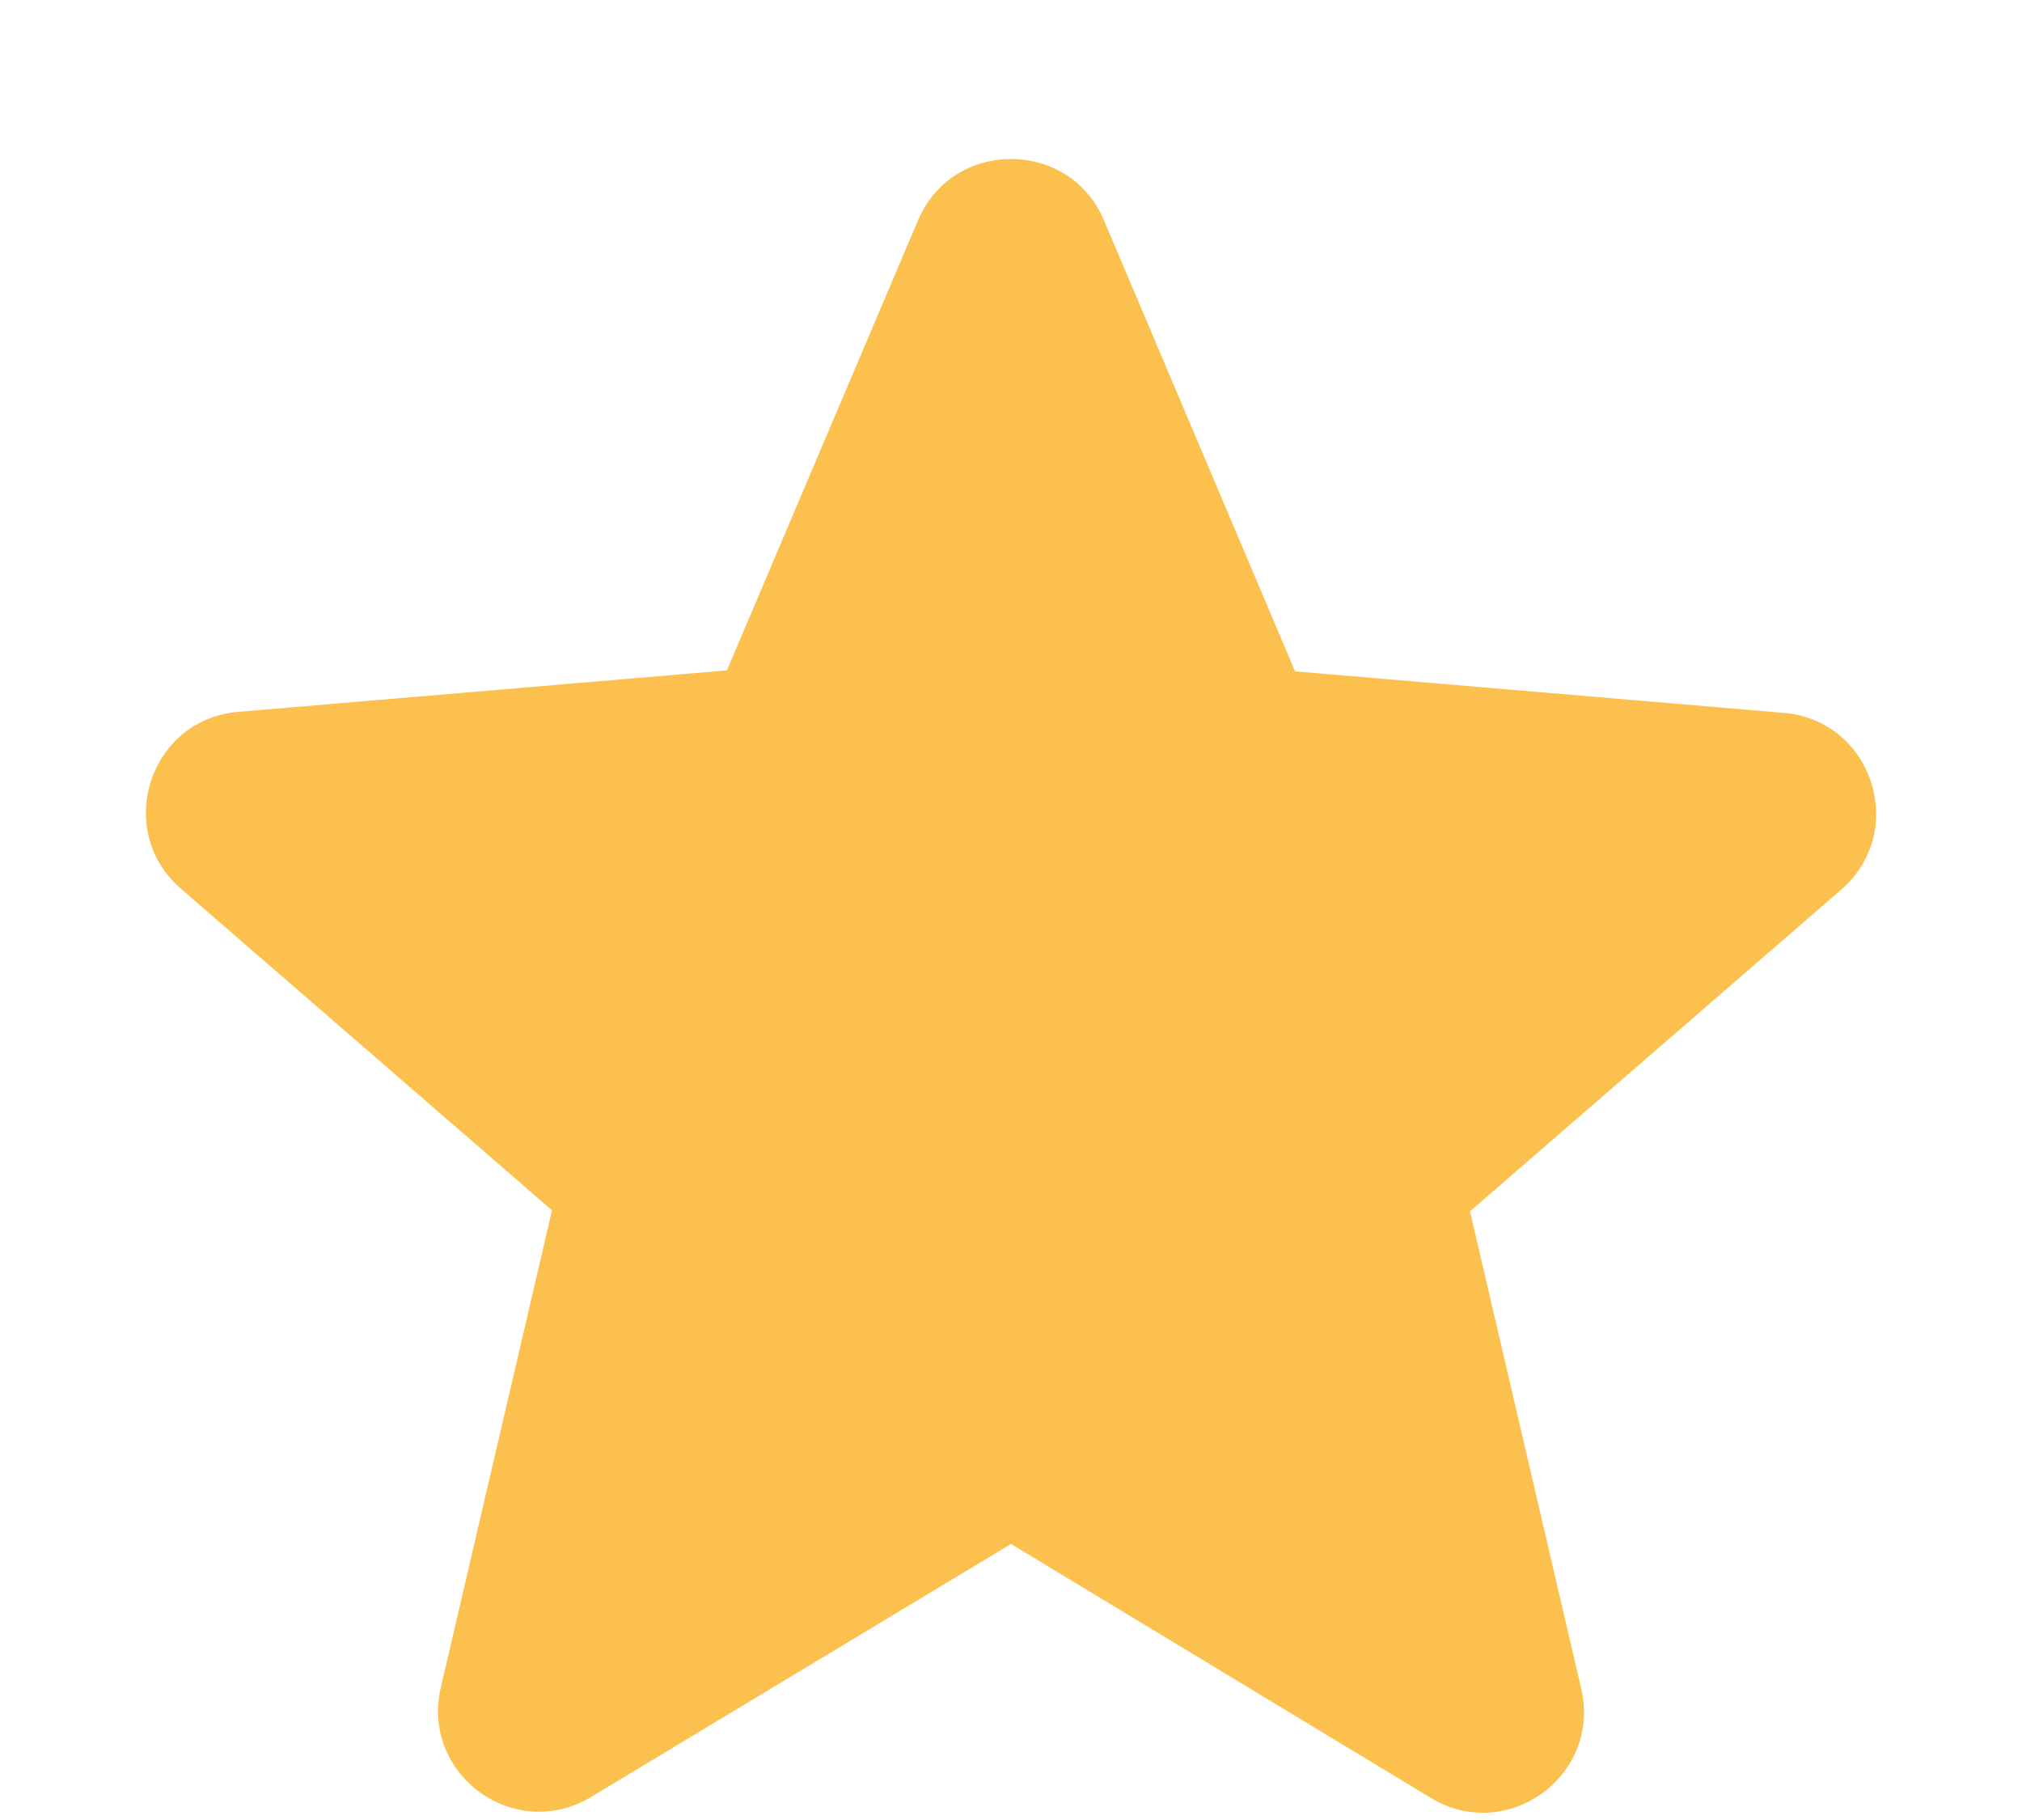 <svg width="10" height="9" viewBox="0 0 10 9" fill="none" xmlns="http://www.w3.org/2000/svg">
<path d="M5 7.635L7.075 8.89C7.455 9.12 7.92 8.78 7.82 8.35L7.27 5.99L9.105 4.4C9.44 4.11 9.26 3.56 8.82 3.525L6.405 3.32L5.46 1.09C5.29 0.685 4.71 0.685 4.54 1.09L3.595 3.315L1.18 3.52C0.74 3.555 0.56 4.105 0.895 4.395L2.73 5.985L2.18 8.345C2.08 8.775 2.545 9.115 2.925 8.885L5 7.635Z" fill="#FCC04E"/>
</svg>
